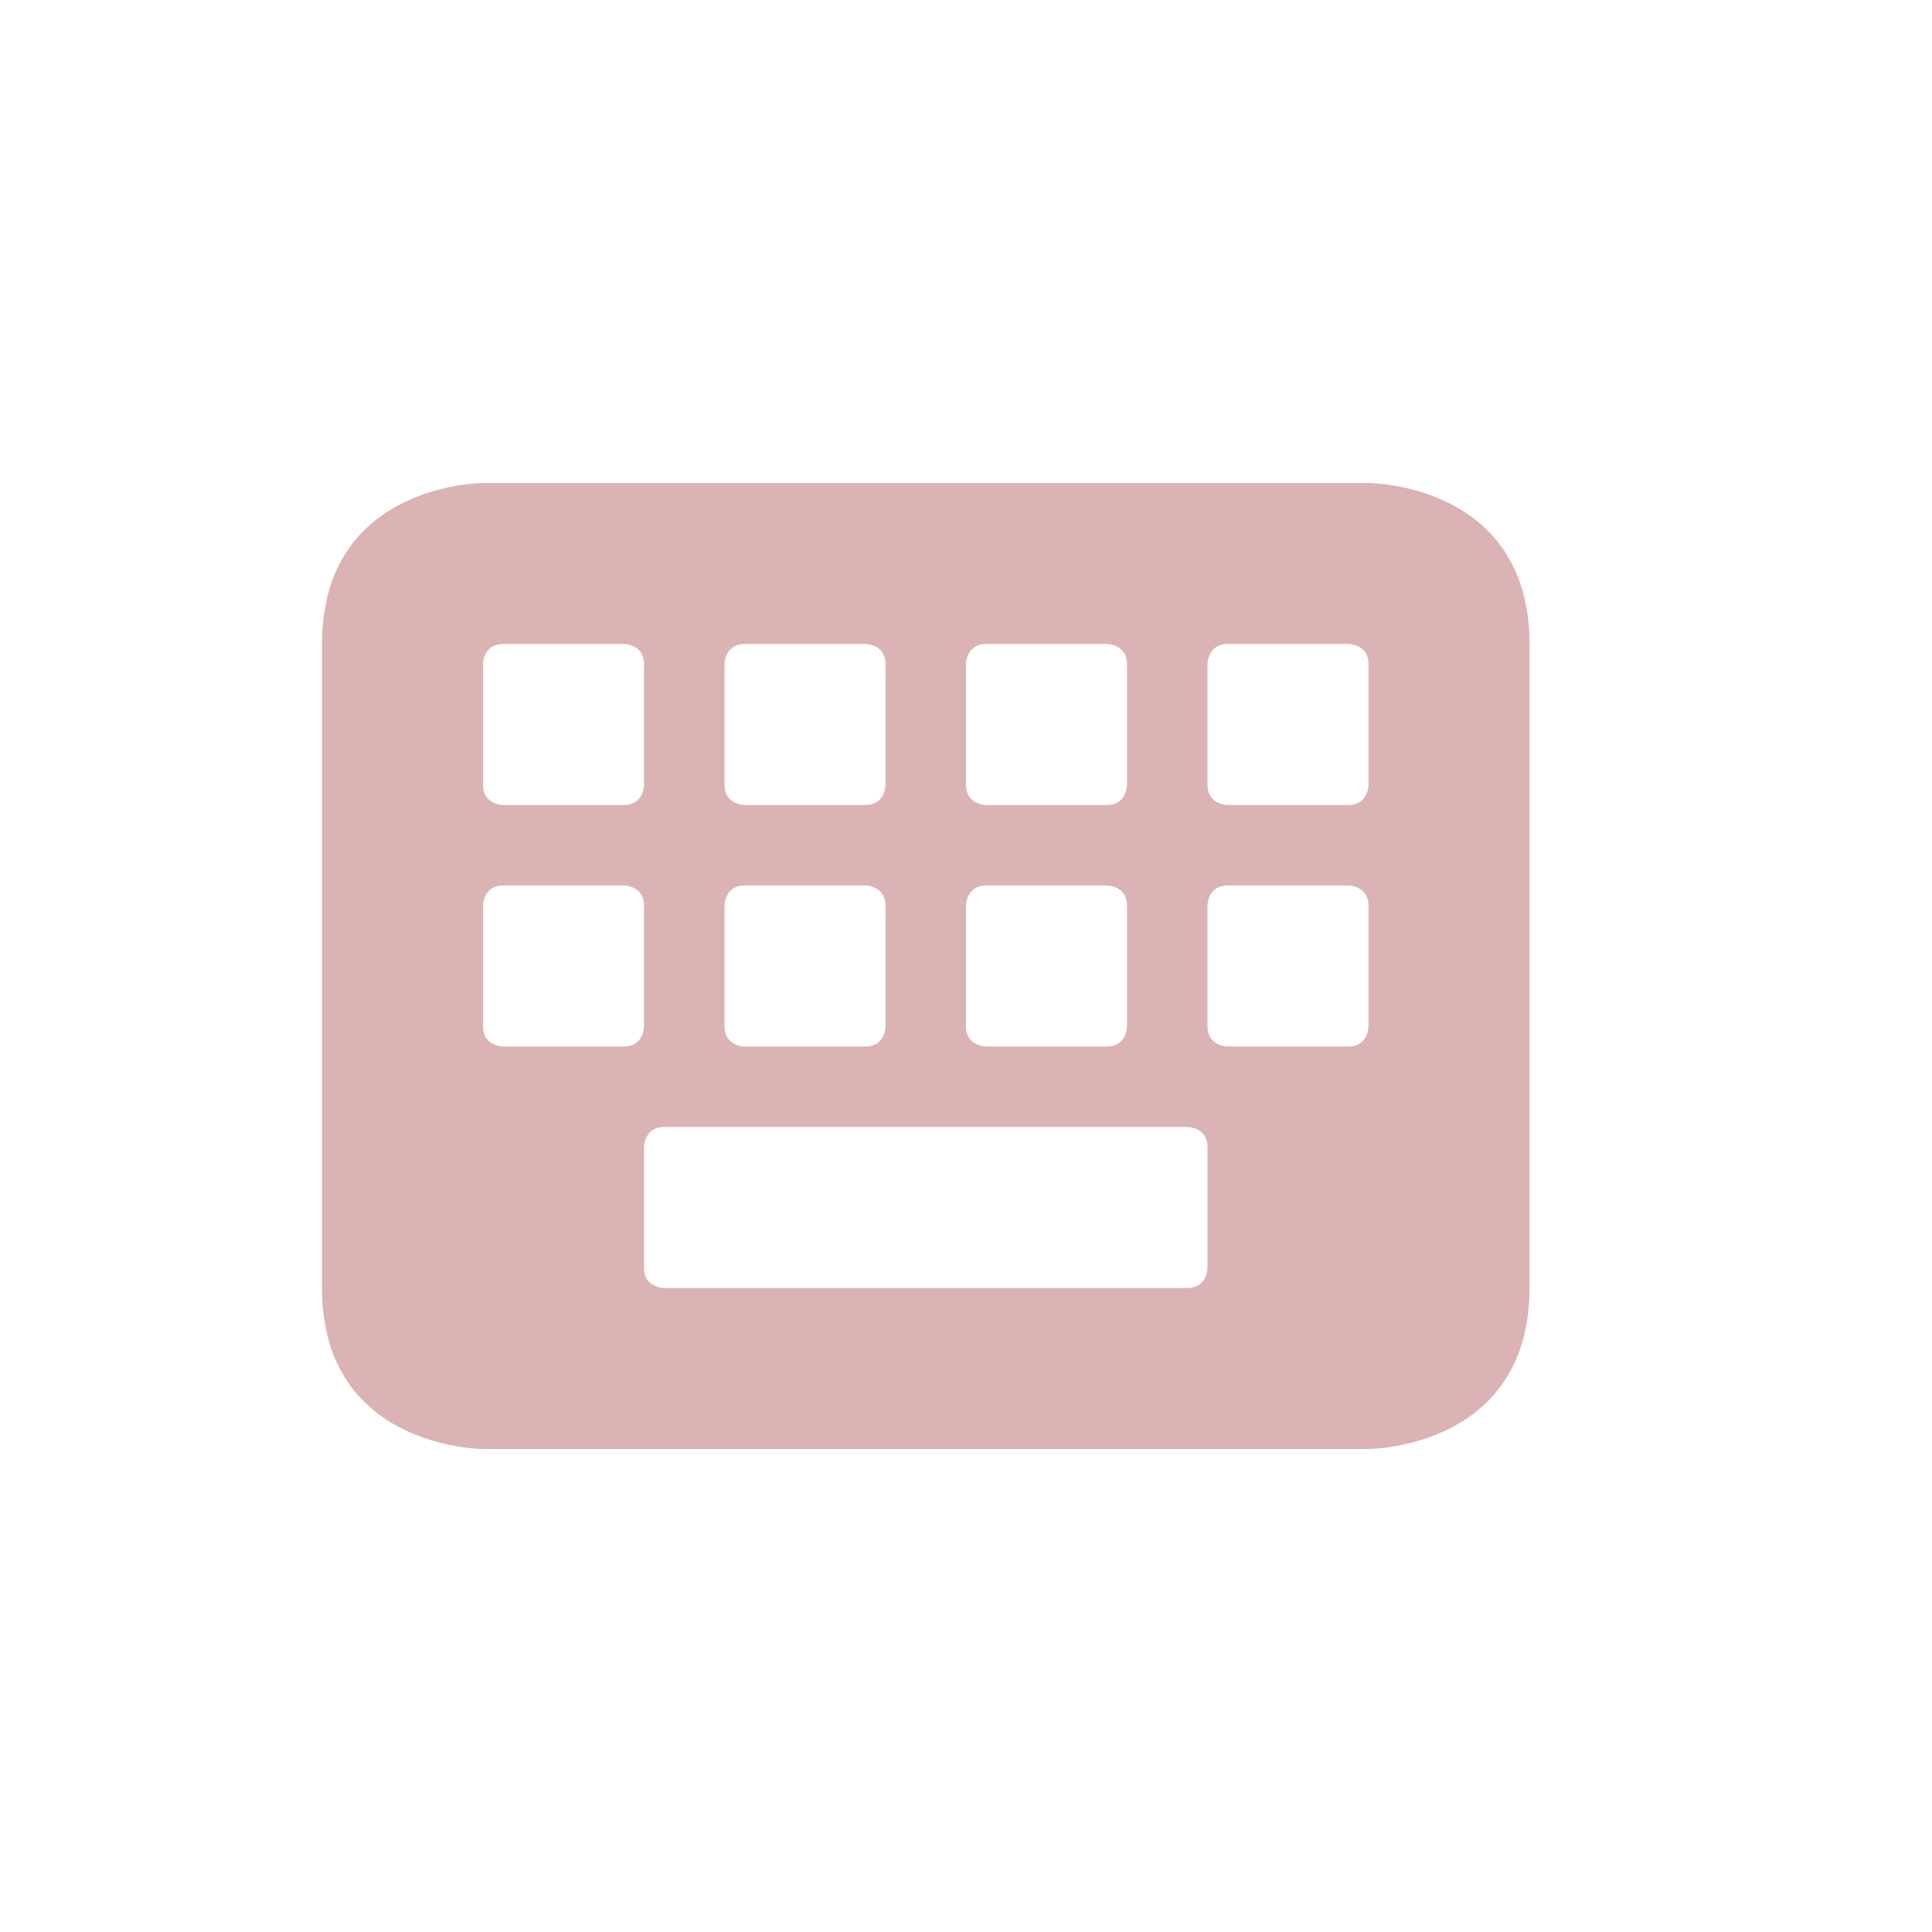 <svg xmlns="http://www.w3.org/2000/svg" width="24" height="24" version="1.1">
 <defs>
  <style id="current-color-scheme" type="text/css">
   .ColorScheme-Text { color:#99262a; } .ColorScheme-Highlight { color:#4285f4; } .ColorScheme-NeutralText { color:#ff9800; } .ColorScheme-PositiveText { color:#4caf50; } .ColorScheme-NegativeText { color:#f44336; }
  </style>
 </defs>
 <g transform="matrix(1,0,0,1,4,4)">
  <path style="fill:currentColor;opacity:.35" class="ColorScheme-Text" d="M 2,2 C 2,2 0,2 0,4 V 12 C 0,14 2,14 2,14 H 13 C 13,14 15,14 15,12 V 4 C 15,2 13,2 13,2 Z M 2.25,4 H 3.75 C 3.75,4 4,4 4,4.25 V 5.75 C 4,5.75 4,6 3.75,6 H 2.25 C 2.25,6 2,6 2,5.75 V 4.25 C 2,4.25 2,4 2.25,4 Z M 5.25,4 H 6.75 C 6.75,4 7,4 7,4.25 V 5.75 C 7,5.75 7,6 6.75,6 H 5.25 C 5.25,6 5,6 5,5.75 V 4.25 C 5,4.25 5,4 5.25,4 Z M 8.25,4 H 9.75 C 9.75,4 10,4 10,4.25 V 5.75 C 10,5.75 10,6 9.75,6 H 8.25 C 8.25,6 8,6 8,5.75 V 4.25 C 8,4.25 8,4 8.25,4 Z M 11.25,4 H 12.75 C 12.75,4 13,4 13,4.25 V 5.75 C 13,5.75 13,6 12.75,6 H 11.25 C 11.25,6 11,6 11,5.75 V 4.25 C 11,4.25 11,4 11.25,4 Z M 2.25,7 H 3.75 C 3.75,7 4,7 4,7.25 V 8.75 C 4,8.75 4,9 3.75,9 H 2.25 C 2.25,9 2,9 2,8.75 V 7.25 C 2,7.25 2,7 2.25,7 Z M 5.25,7 H 6.75 C 6.75,7 7,7 7,7.25 V 8.75 C 7,8.75 7,9 6.75,9 H 5.25 C 5.25,9 5,9 5,8.75 V 7.25 C 5,7.25 5,7 5.25,7 Z M 8.25,7 H 9.75 C 9.75,7 10,7 10,7.25 V 8.75 C 10,8.75 10,9 9.75,9 H 8.25 C 8.25,9 8,9 8,8.75 V 7.25 C 8,7.25 8,7 8.25,7 Z M 11.25,7 H 12.75 C 12.75,7 13,7 13,7.25 V 8.75 C 13,8.75 13,9 12.75,9 H 11.25 C 11.25,9 11,9 11,8.75 V 7.25 C 11,7.25 11,7 11.25,7 Z M 4.25,10 H 10.75 C 10.75,10 11,10 11,10.25 V 11.75 C 11,11.75 11,12 10.75,12 H 4.25 C 4.25,12 4,12 4,11.75 V 10.25 C 4,10.25 4,10 4.25,10 Z"/>
 </g>
</svg>
